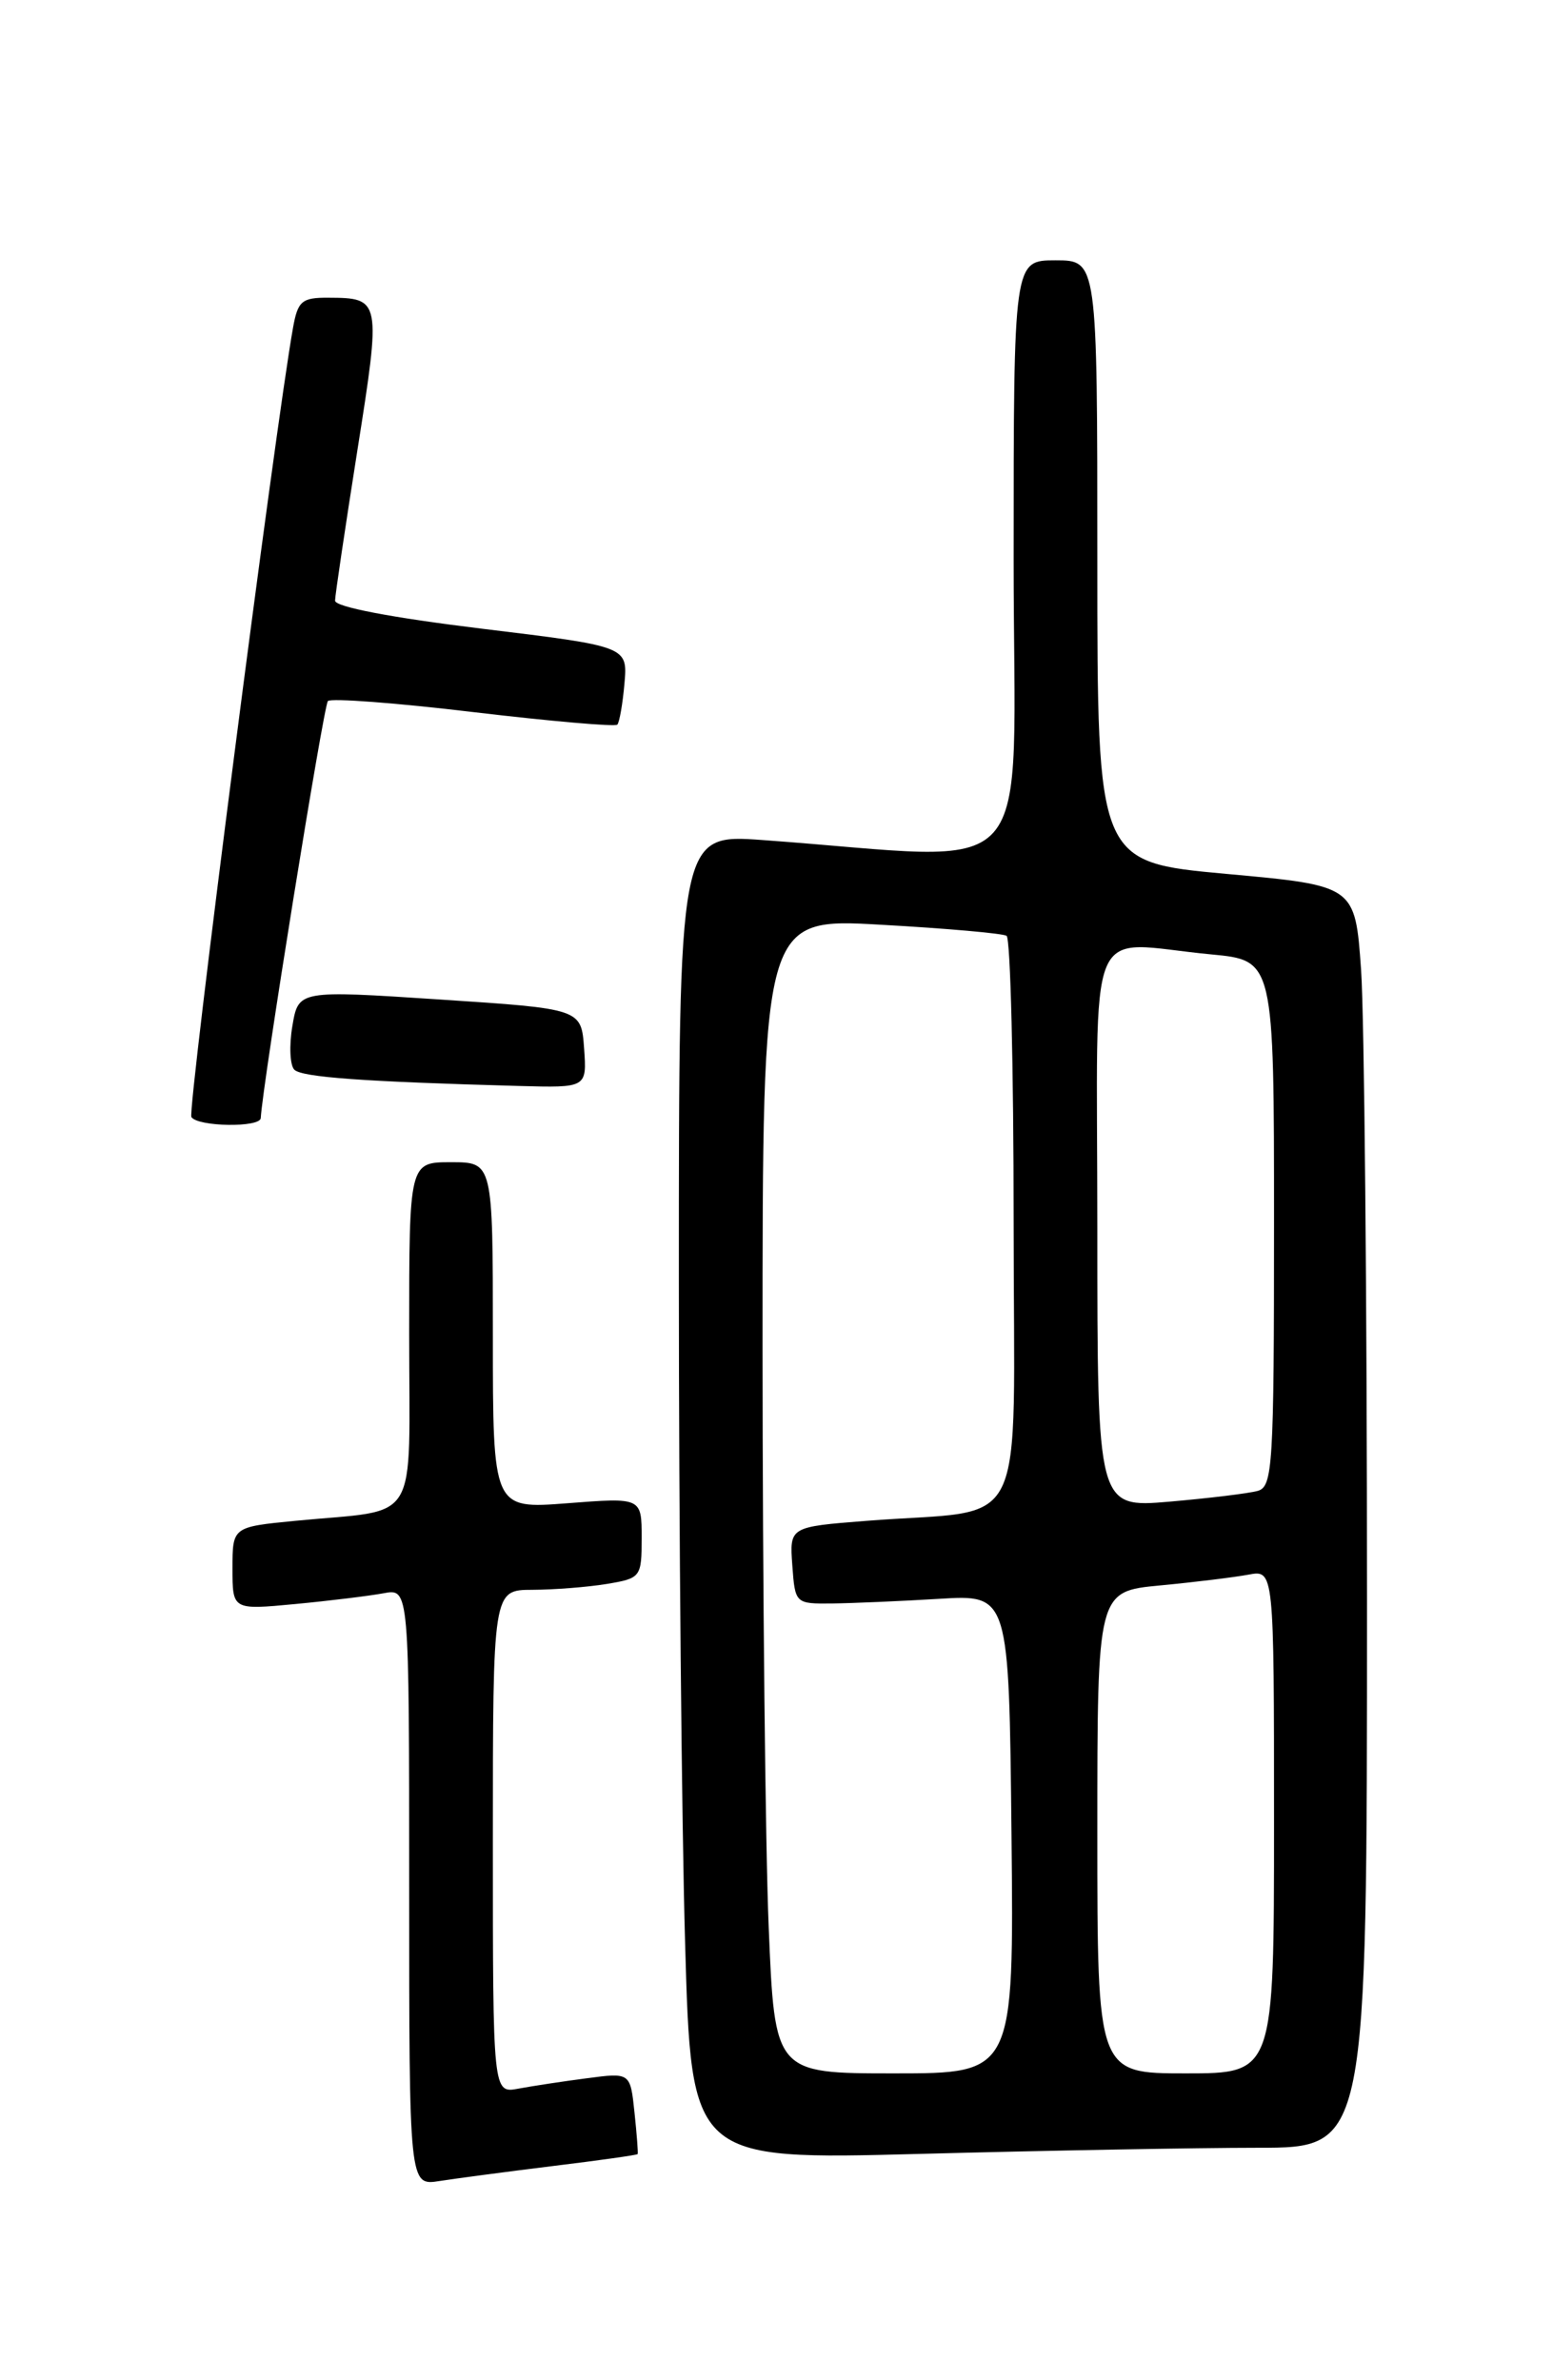 <?xml version="1.0" encoding="UTF-8" standalone="no"?>
<!DOCTYPE svg PUBLIC "-//W3C//DTD SVG 1.1//EN" "http://www.w3.org/Graphics/SVG/1.1/DTD/svg11.dtd" >
<svg xmlns="http://www.w3.org/2000/svg" xmlns:xlink="http://www.w3.org/1999/xlink" version="1.1" viewBox="0 0 167 256">
 <g >
 <path fill="currentColor"
d=" M 59.49 232.96 C 64.43 232.36 68.52 231.78 68.57 231.68 C 68.63 231.58 68.48 229.57 68.23 227.21 C 67.78 222.91 67.78 222.91 63.14 223.52 C 60.59 223.85 57.26 224.36 55.75 224.64 C 53.00 225.16 53.00 225.16 53.00 198.08 C 53.00 171.00 53.00 171.00 57.25 170.99 C 59.59 170.98 63.19 170.70 65.25 170.36 C 68.91 169.75 69.00 169.64 69.00 165.40 C 69.00 161.06 69.00 161.06 61.00 161.68 C 53.00 162.30 53.00 162.30 53.00 143.65 C 53.00 125.00 53.00 125.00 48.50 125.00 C 44.00 125.00 44.00 125.00 44.00 143.42 C 44.00 164.45 45.34 162.25 31.75 163.57 C 25.00 164.23 25.00 164.23 25.00 168.70 C 25.00 173.16 25.00 173.16 31.75 172.52 C 35.46 172.17 39.74 171.64 41.25 171.36 C 44.00 170.84 44.00 170.84 44.00 202.97 C 44.00 235.09 44.00 235.09 47.25 234.58 C 49.04 234.30 54.54 233.57 59.49 232.96 Z  M 135.25 231.00 C 147.00 231.00 147.00 231.00 147.00 172.15 C 147.00 139.79 146.71 109.25 146.36 104.28 C 145.72 95.25 145.72 95.25 131.86 93.99 C 118.00 92.72 118.00 92.72 118.00 60.36 C 118.00 28.00 118.00 28.00 113.50 28.00 C 109.00 28.00 109.00 28.00 109.00 60.15 C 109.00 96.10 112.19 92.53 82.00 90.35 C 73.00 89.70 73.00 89.70 73.00 137.60 C 73.00 163.95 73.30 196.03 73.67 208.91 C 74.33 232.31 74.33 232.31 98.91 231.66 C 112.44 231.30 128.79 231.00 135.25 231.00 Z  M 28.04 120.25 C 28.22 116.72 34.80 75.87 35.26 75.40 C 35.60 75.07 42.64 75.60 50.91 76.59 C 59.18 77.57 66.14 78.18 66.38 77.94 C 66.61 77.70 66.96 75.70 67.15 73.51 C 67.50 69.52 67.50 69.52 51.75 67.61 C 42.09 66.43 36.01 65.27 36.03 64.60 C 36.04 63.99 37.12 56.75 38.42 48.50 C 41.00 32.20 40.97 32.04 35.30 32.02 C 32.46 32.00 32.02 32.38 31.51 35.25 C 29.61 45.83 20.14 119.42 20.58 120.14 C 21.24 121.19 27.99 121.30 28.04 120.25 Z  M 62.81 112.75 C 62.50 108.50 62.50 108.50 47.29 107.50 C 32.09 106.50 32.09 106.50 31.44 110.35 C 31.08 112.46 31.18 114.58 31.65 115.05 C 32.46 115.86 39.06 116.34 55.81 116.80 C 63.11 117.00 63.11 117.00 62.81 112.75 Z  M 82.66 207.25 C 82.30 198.59 82.01 170.63 82.00 145.11 C 82.00 98.73 82.00 98.73 94.74 99.46 C 101.75 99.85 107.82 100.39 108.24 100.65 C 108.66 100.91 109.00 114.78 109.00 131.47 C 109.00 165.99 110.88 162.18 93.20 163.57 C 84.90 164.22 84.90 164.22 85.20 168.36 C 85.50 172.48 85.52 172.50 89.50 172.46 C 91.70 172.43 96.88 172.21 101.00 171.96 C 108.50 171.50 108.50 171.50 108.77 197.25 C 109.03 223.00 109.03 223.00 96.17 223.00 C 83.31 223.00 83.31 223.00 82.66 207.25 Z  M 118.00 197.08 C 118.00 171.16 118.00 171.16 124.75 170.52 C 128.46 170.17 132.74 169.64 134.25 169.36 C 137.00 168.84 137.00 168.84 137.00 195.92 C 137.00 223.00 137.00 223.00 127.50 223.00 C 118.00 223.00 118.00 223.00 118.00 197.08 Z  M 118.00 132.09 C 118.00 97.77 116.51 101.35 130.25 102.65 C 137.00 103.29 137.00 103.29 137.00 131.58 C 137.00 157.67 136.86 159.90 135.25 160.35 C 134.29 160.62 130.01 161.14 125.75 161.51 C 118.00 162.17 118.00 162.17 118.00 132.09 Z "/>
</g>
</svg>